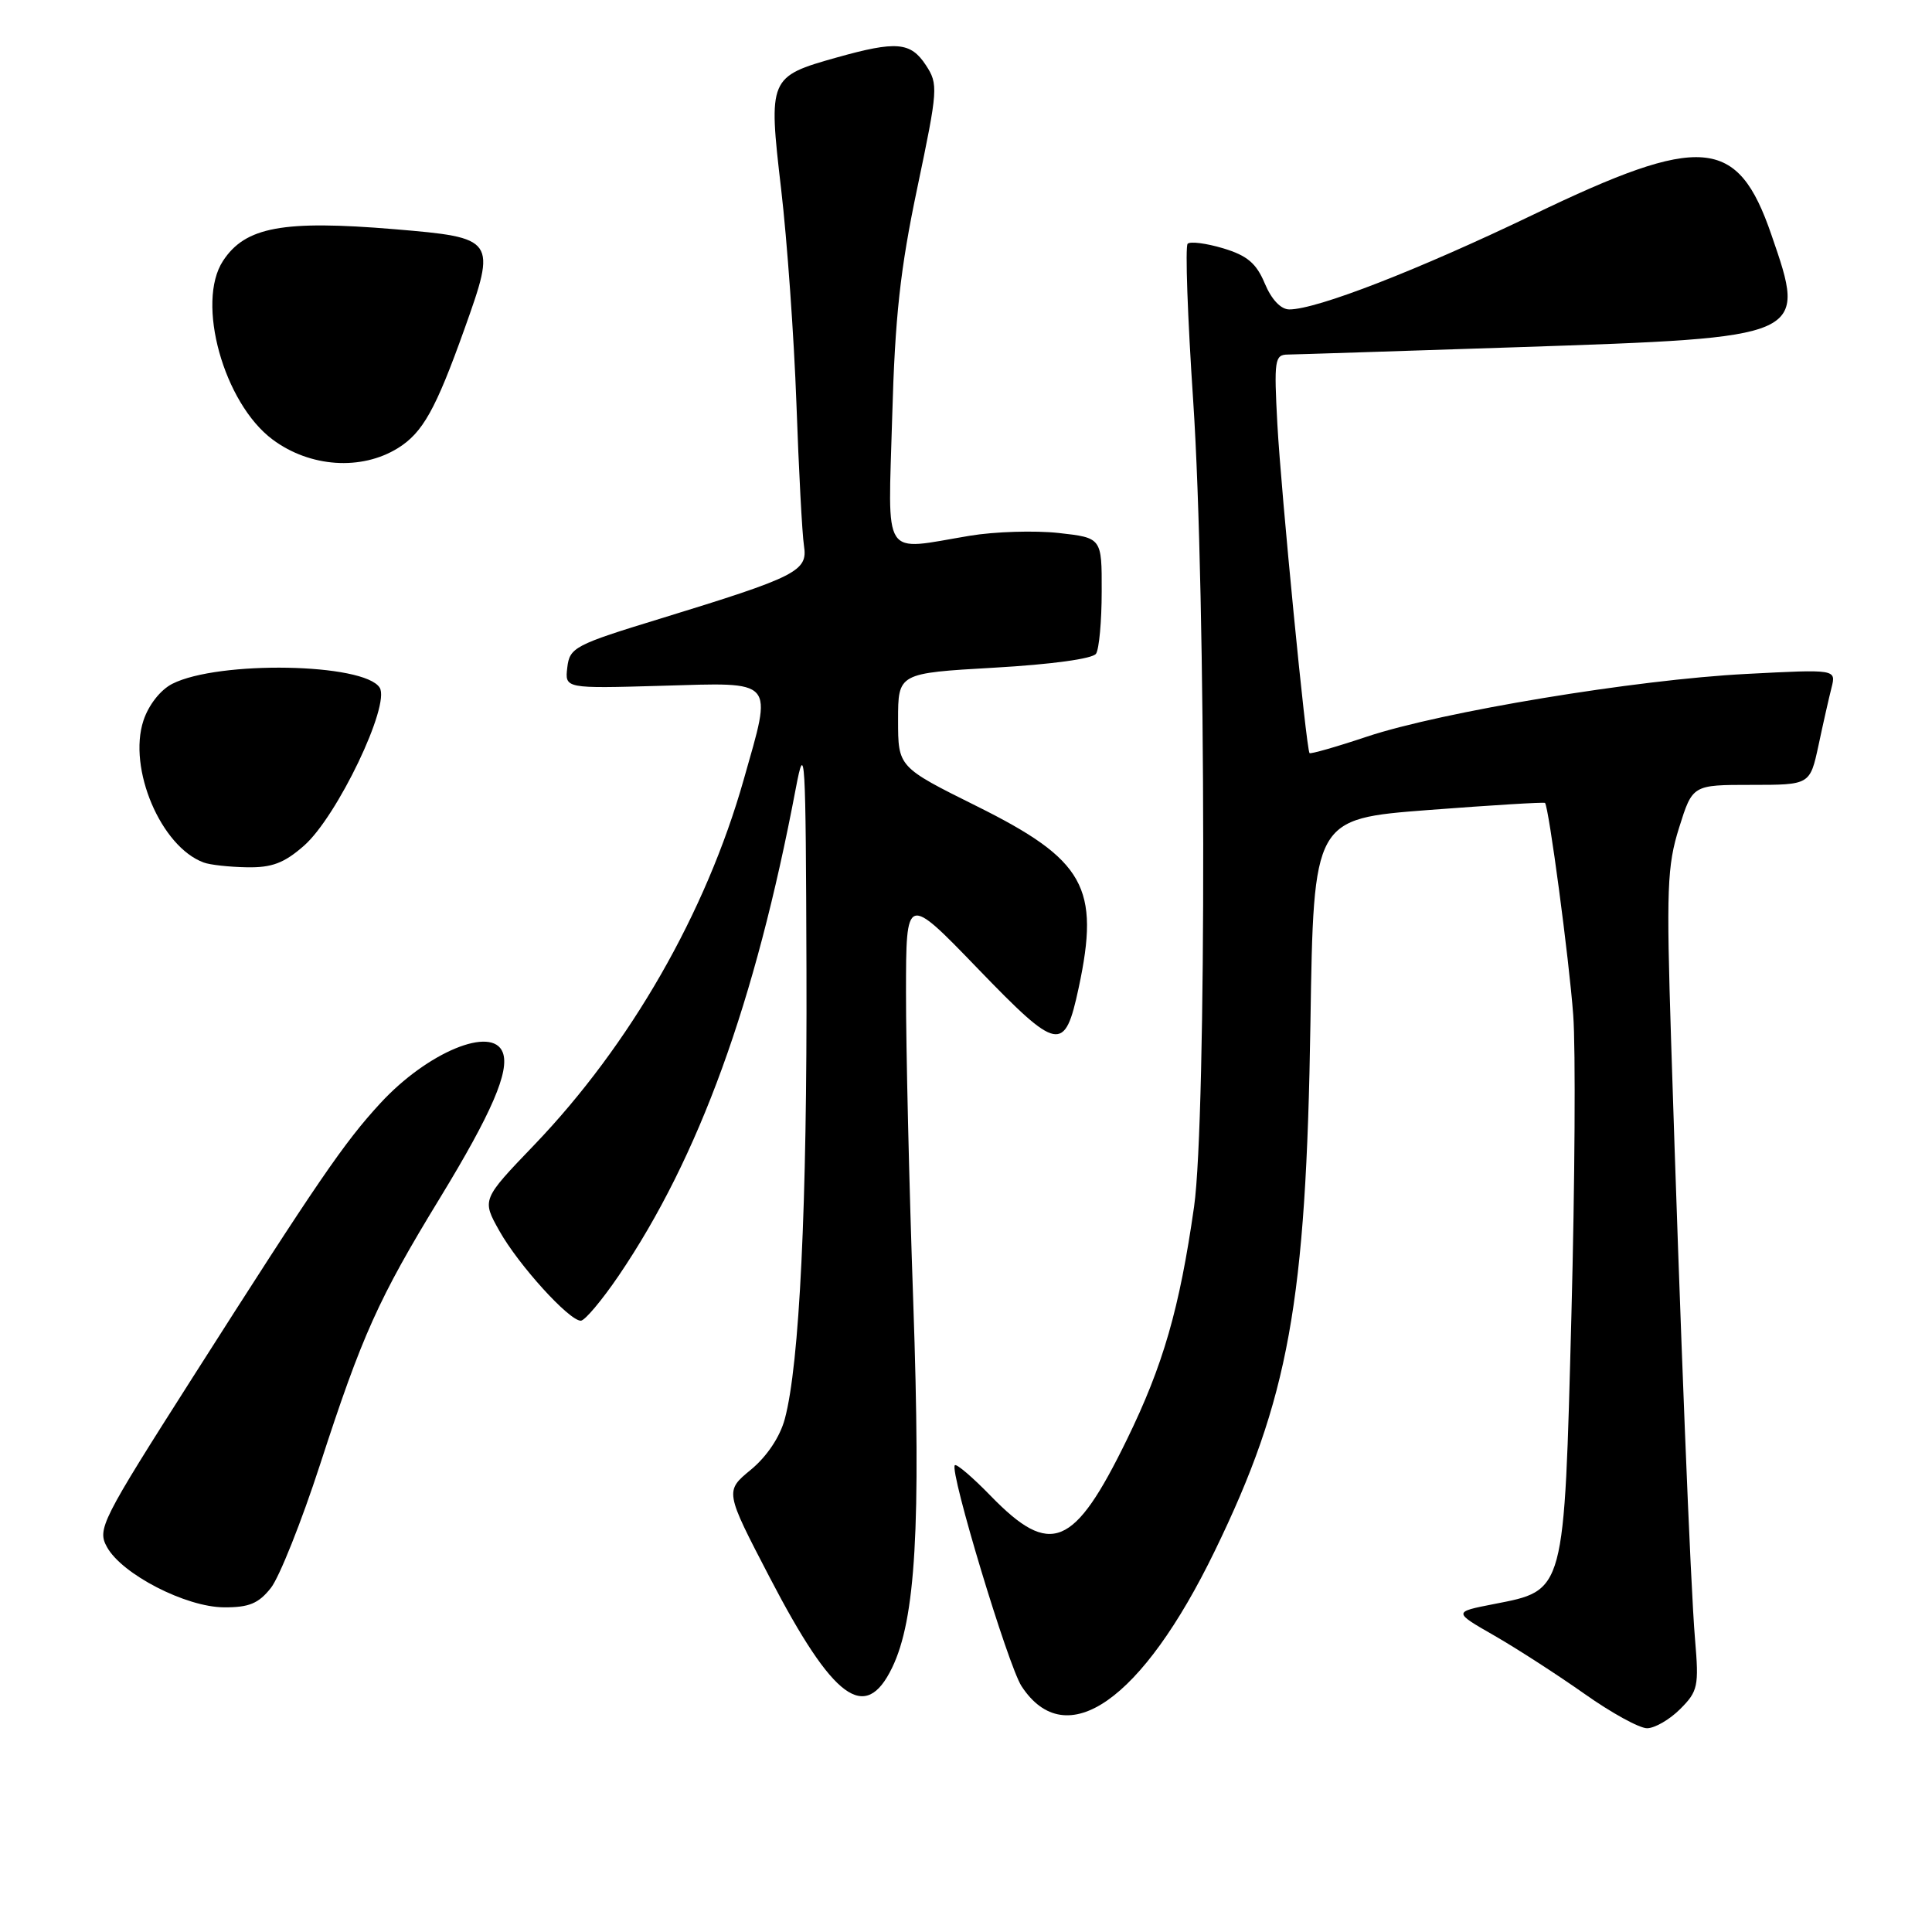 <?xml version="1.0" encoding="UTF-8" standalone="no"?>
<!DOCTYPE svg PUBLIC "-//W3C//DTD SVG 1.1//EN" "http://www.w3.org/Graphics/SVG/1.1/DTD/svg11.dtd" >
<svg xmlns="http://www.w3.org/2000/svg" xmlns:xlink="http://www.w3.org/1999/xlink" version="1.1" viewBox="0 0 256 256">
 <g >
 <path fill="currentColor"
d=" M 222.63 226.46 C 224.99 224.10 225.13 223.44 224.60 217.21 C 224.00 210.16 222.64 176.02 221.43 137.92 C 220.79 117.77 220.90 114.73 222.49 109.67 C 224.27 104.00 224.27 104.00 232.05 104.00 C 239.83 104.00 239.83 104.00 240.96 98.77 C 241.57 95.89 242.35 92.44 242.69 91.11 C 243.30 88.68 243.30 88.68 231.40 89.30 C 216.75 90.05 191.03 94.31 181.12 97.61 C 177.06 98.97 173.64 99.94 173.52 99.79 C 173.07 99.21 169.75 65.20 169.26 56.25 C 168.80 47.71 168.90 47.00 170.63 46.98 C 171.66 46.97 185.43 46.52 201.24 46.00 C 239.56 44.71 239.43 44.77 234.71 31.08 C 230.24 18.09 225.49 17.70 203.19 28.43 C 187.88 35.79 174.48 41.00 170.84 41.00 C 169.72 41.00 168.48 39.69 167.59 37.56 C 166.47 34.88 165.26 33.86 162.07 32.90 C 159.82 32.23 157.71 31.96 157.37 32.30 C 157.03 32.64 157.36 42.05 158.11 53.21 C 159.82 78.84 159.89 148.17 158.22 159.90 C 156.29 173.41 154.13 180.90 149.32 190.75 C 142.31 205.12 139.22 206.39 131.26 198.20 C 128.88 195.75 126.74 193.92 126.52 194.15 C 125.78 194.88 133.58 220.71 135.36 223.43 C 141.25 232.42 151.32 225.38 160.97 205.50 C 170.77 185.33 173.07 172.63 173.64 135.50 C 174.06 108.50 174.06 108.50 189.28 107.33 C 197.65 106.69 204.60 106.27 204.72 106.39 C 205.22 106.89 207.92 127.11 208.46 134.50 C 208.79 138.90 208.68 156.79 208.22 174.25 C 207.25 211.27 207.41 210.70 197.93 212.55 C 192.55 213.60 192.55 213.60 198.03 216.74 C 201.04 218.47 206.40 221.94 209.95 224.44 C 213.49 226.95 217.22 229.00 218.24 229.00 C 219.26 229.00 221.23 227.86 222.63 226.46 Z  M 118.20 221.00 C 121.33 214.56 122.04 202.33 121.01 172.50 C 120.47 157.10 120.04 138.65 120.05 131.50 C 120.06 118.50 120.06 118.50 129.57 128.35 C 140.23 139.39 141.07 139.55 142.93 130.89 C 145.78 117.58 143.74 113.94 129.42 106.82 C 119.00 101.64 119.00 101.64 119.00 95.42 C 119.00 89.20 119.00 89.20 131.75 88.47 C 139.30 88.04 144.80 87.29 145.23 86.62 C 145.64 86.01 145.98 82.30 145.98 78.38 C 146.00 71.26 146.00 71.26 140.25 70.62 C 137.09 70.28 131.80 70.44 128.50 70.99 C 116.71 72.95 117.68 74.43 118.22 55.25 C 118.59 41.99 119.28 35.66 121.55 24.88 C 124.29 11.81 124.34 11.16 122.68 8.63 C 120.66 5.56 118.78 5.40 110.86 7.62 C 101.89 10.14 101.79 10.37 103.50 25.02 C 104.30 31.85 105.21 44.65 105.53 53.47 C 105.84 62.28 106.29 70.76 106.53 72.31 C 107.06 75.68 105.64 76.40 87.50 81.97 C 76.15 85.44 75.48 85.80 75.17 88.44 C 74.84 91.24 74.84 91.24 87.66 90.87 C 102.91 90.43 102.37 89.82 98.55 103.29 C 93.55 120.95 83.49 138.47 70.78 151.72 C 63.84 158.95 63.84 158.95 66.17 163.10 C 68.69 167.60 75.40 175.00 76.96 175.00 C 77.49 175.00 79.75 172.31 81.99 169.02 C 92.62 153.36 100.07 132.86 105.44 104.50 C 106.67 98.01 106.77 99.75 106.86 128.50 C 106.96 159.64 105.94 180.81 103.99 188.02 C 103.35 190.40 101.62 192.99 99.50 194.74 C 96.04 197.59 96.04 197.59 102.00 209.04 C 110.42 225.22 114.64 228.34 118.20 221.00 Z  M 35.90 210.40 C 37.02 208.97 39.95 201.63 42.40 194.09 C 47.99 176.88 50.13 172.12 58.29 158.75 C 65.15 147.50 67.56 141.91 66.62 139.46 C 65.24 135.85 56.64 139.41 50.40 146.18 C 45.59 151.40 42.14 156.44 25.54 182.50 C 13.39 201.57 12.86 202.62 14.18 205.00 C 16.17 208.60 24.62 212.95 29.68 212.98 C 33.00 213.00 34.27 212.47 35.90 210.40 Z  M 40.28 112.06 C 44.67 108.21 51.75 93.41 50.31 91.12 C 48.26 87.86 28.94 87.51 22.83 90.61 C 21.26 91.41 19.69 93.41 19.01 95.47 C 16.91 101.82 21.33 112.22 27.00 114.29 C 27.82 114.60 30.40 114.88 32.72 114.92 C 36.02 114.98 37.65 114.37 40.28 112.06 Z  M 52.74 59.37 C 56.02 57.32 57.73 54.26 61.53 43.63 C 65.81 31.65 65.71 31.50 52.27 30.37 C 37.49 29.14 32.50 30.06 29.55 34.57 C 25.94 40.08 29.64 53.41 36.12 58.24 C 41.07 61.93 47.88 62.39 52.74 59.37 Z "/>
</g>
</svg>